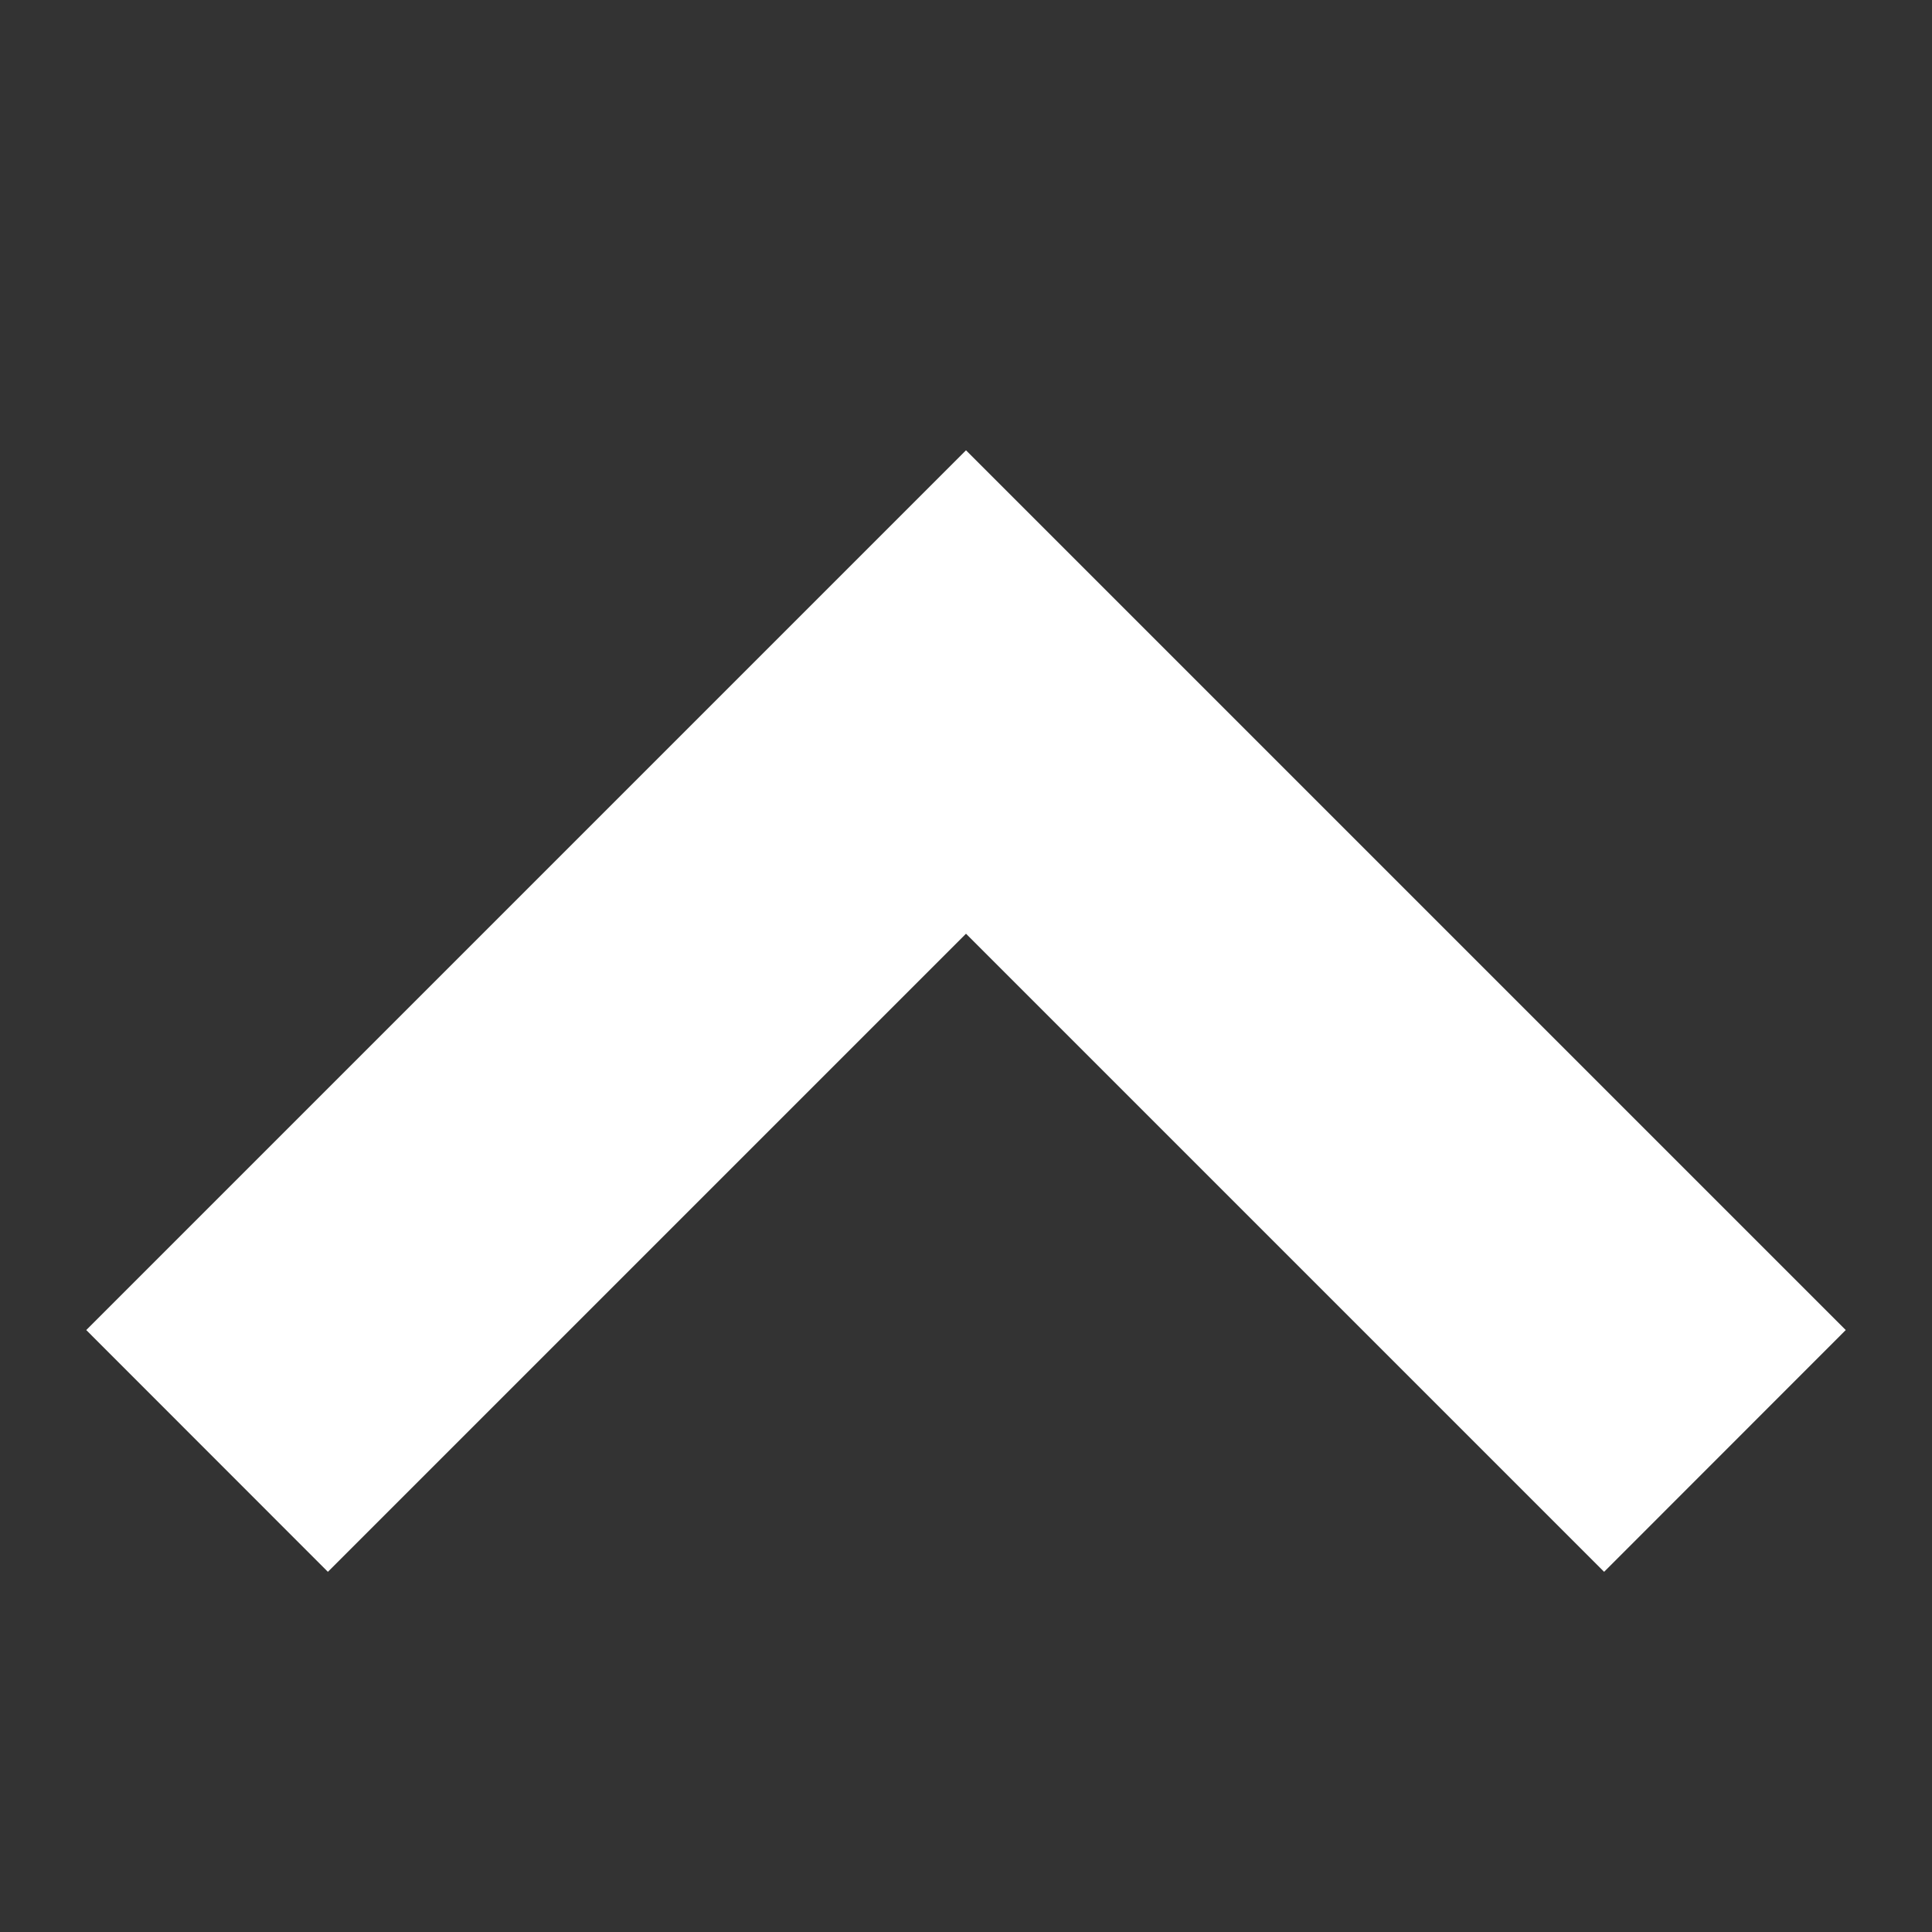 <svg width="14" height="14" viewBox="0 0 14 14" fill="none" xmlns="http://www.w3.org/2000/svg">
<rect x="0" y="0" width="14" height="14" fill="#333333" stroke="none"/>
<g clip-path="url(#clip0_70_806)">
<path d="M2.376 11.39L7 6.766L11.624 11.39L13.375 9.638L7 3.263L0.625 9.638L2.376 11.39Z" fill="white"/>
</g>
<defs>
<clipPath id="clip0_70_806">
<rect width="12.75" height="12.75" fill="white" transform="translate(13.375 13.706) rotate(-180)"/>
</clipPath>
</defs>
</svg>

